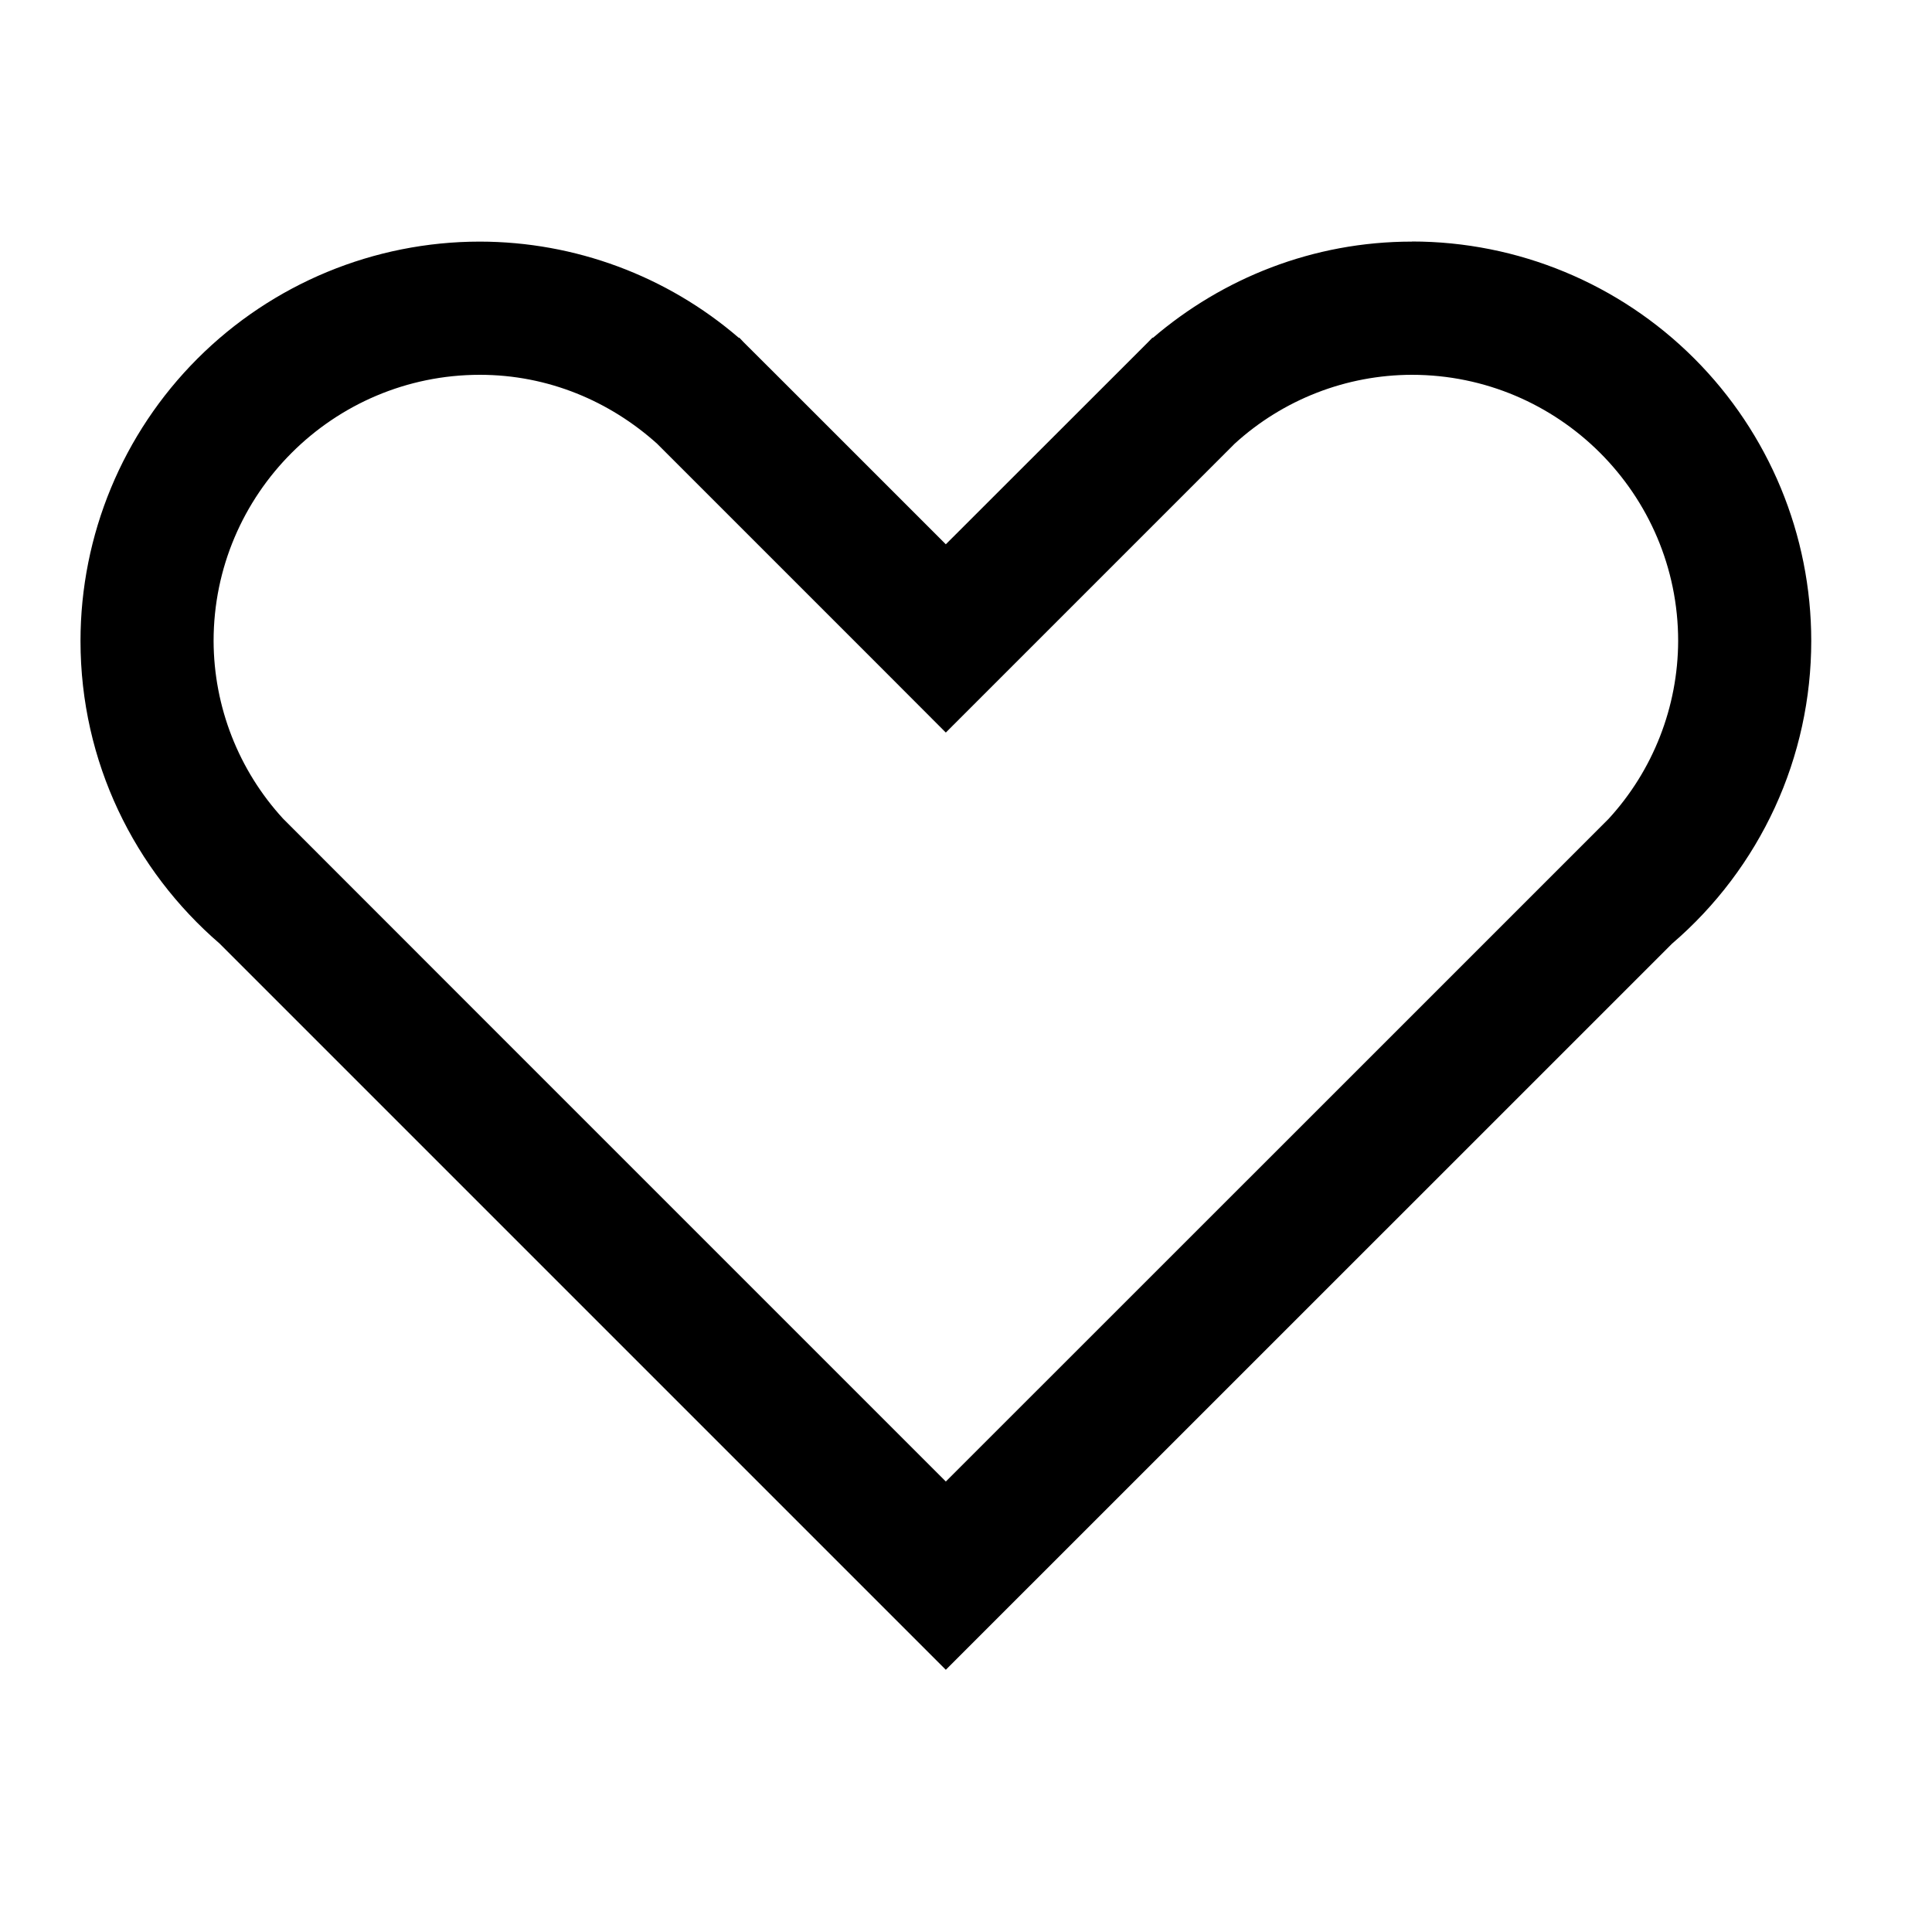 <svg xmlns="http://www.w3.org/2000/svg" viewBox="0 0 18 18" fill="currentColor">
	<path
		d="M8.812 13.803L4.691 9.682L2.815 7.805L2.638 7.628C2.223 7.176 1.992 6.586 1.99 5.972C1.99 4.604 3.103 3.492 4.471 3.492C5.107 3.492 5.681 3.738 6.121 4.133L6.31 4.322L8.181 6.193L8.812 6.825L9.444 6.193L11.315 4.322L11.504 4.133C11.955 3.722 12.543 3.493 13.154 3.492C14.522 3.492 15.635 4.604 15.635 5.972C15.633 6.586 15.402 7.177 14.987 7.629L14.81 7.806L12.934 9.682L8.812 13.803ZM13.154 2.251C12.232 2.251 11.391 2.592 10.741 3.148L10.738 3.145L10.697 3.187L10.324 3.56L8.812 5.071L7.301 3.56L6.928 3.188L6.887 3.145L6.884 3.148C6.213 2.57 5.357 2.252 4.471 2.251C3.484 2.251 2.538 2.643 1.84 3.341C1.142 4.039 0.75 4.985 0.75 5.972C0.75 7.1 1.254 8.108 2.046 8.791L8.812 15.557L15.579 8.791C15.986 8.442 16.312 8.009 16.536 7.523C16.76 7.036 16.875 6.507 16.875 5.971C16.875 4.984 16.483 4.038 15.785 3.34C15.087 2.642 14.141 2.25 13.154 2.25V2.251Z" />
</svg>
